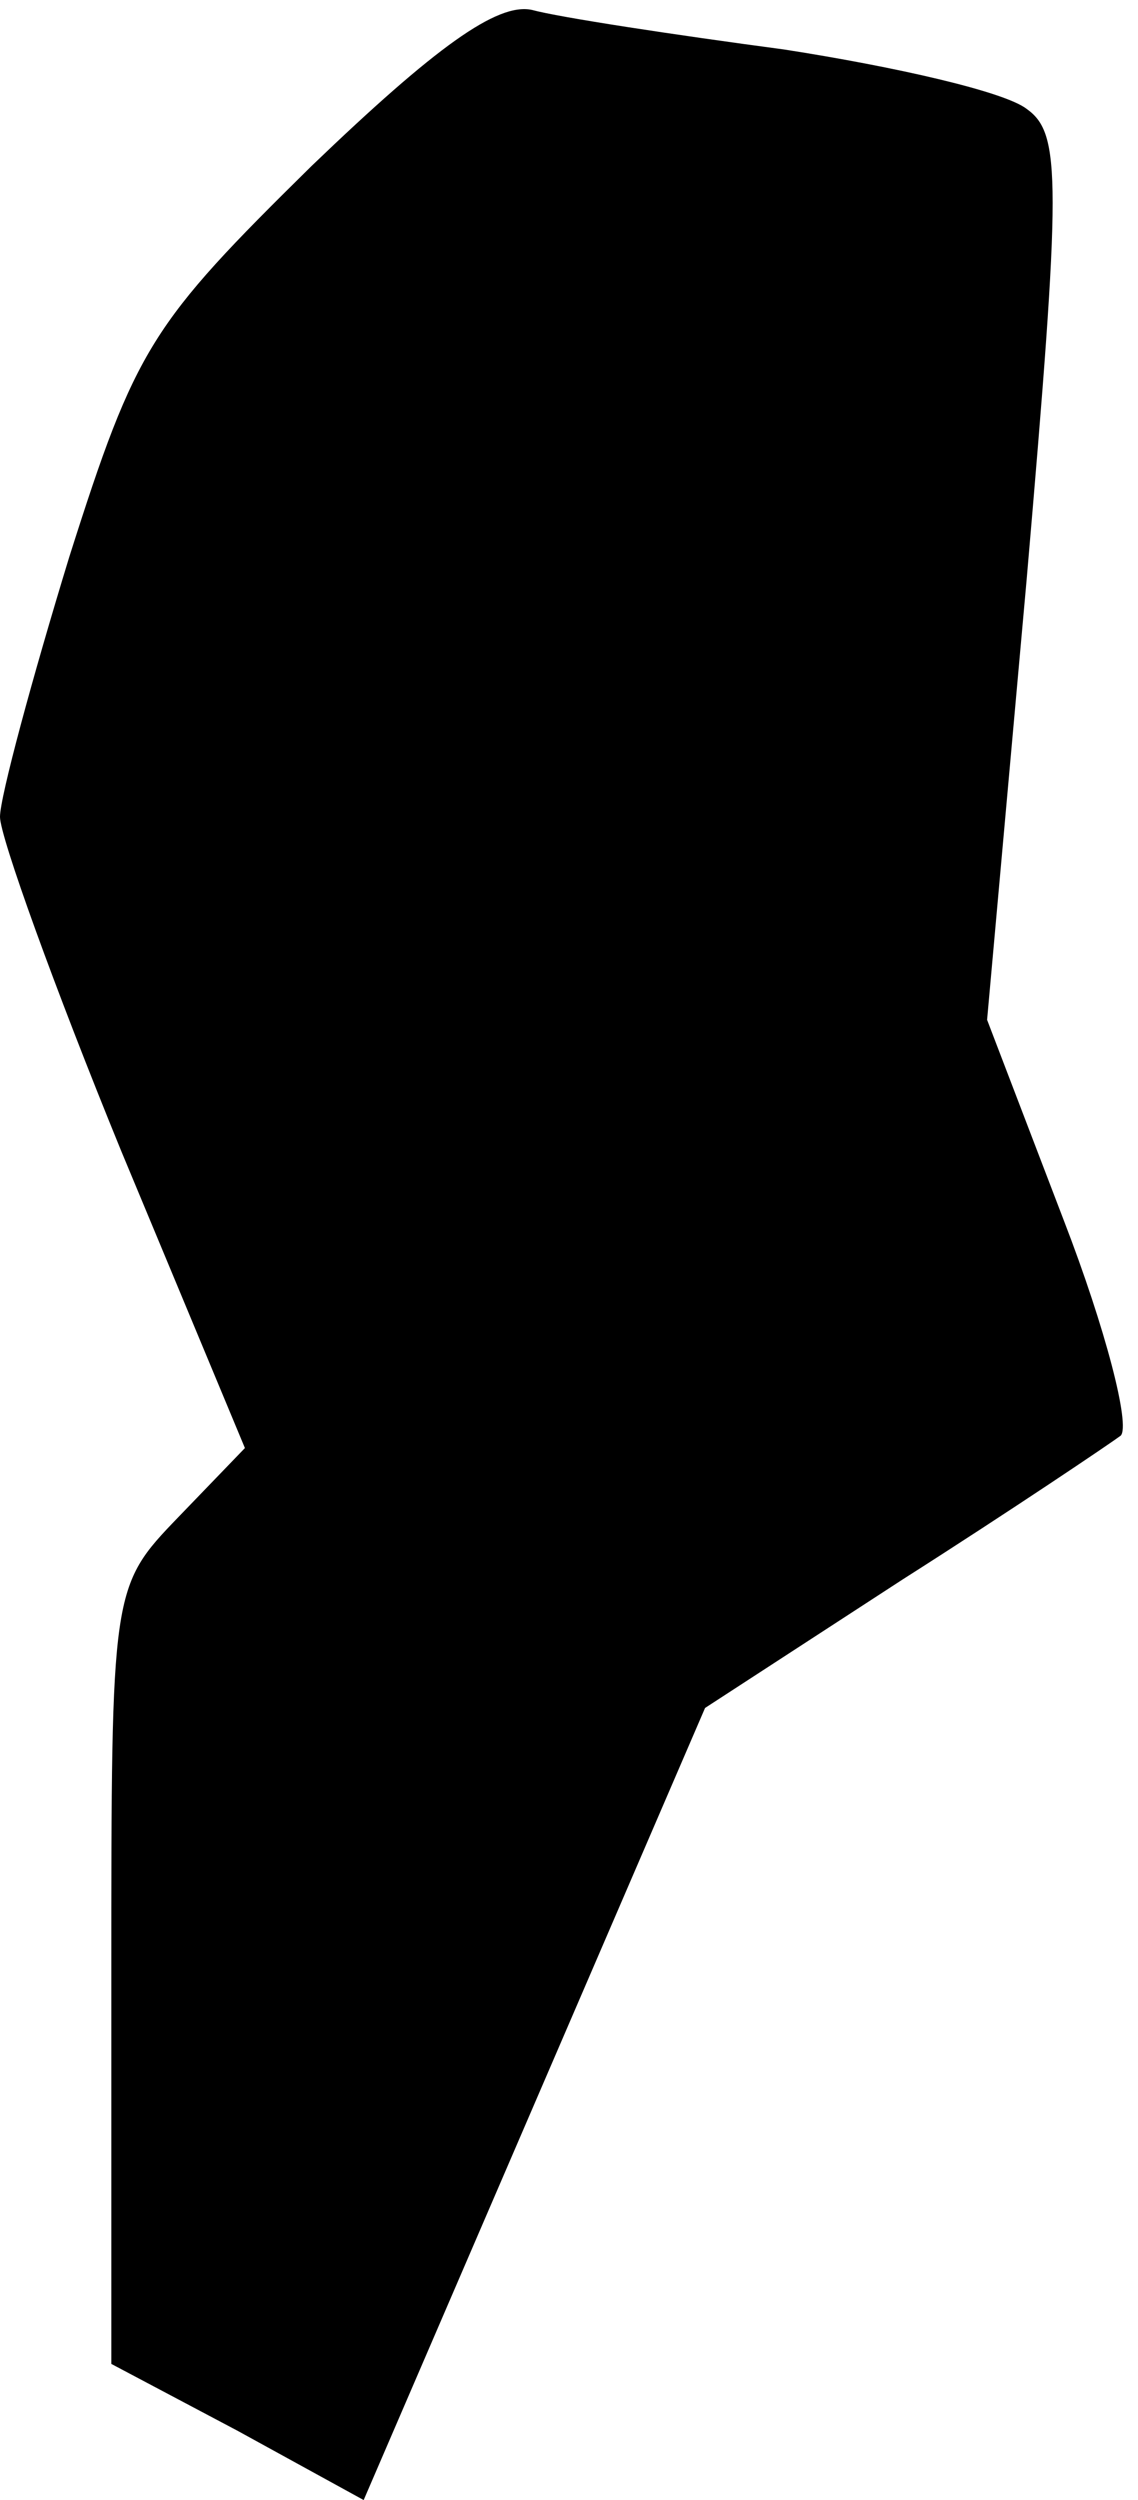 <?xml version="1.0" standalone="no"?>
<!DOCTYPE svg PUBLIC "-//W3C//DTD SVG 20010904//EN"
 "http://www.w3.org/TR/2001/REC-SVG-20010904/DTD/svg10.dtd">
<svg version="1.0" xmlns="http://www.w3.org/2000/svg"
 width="46pt" height="101pt" viewBox="0 0 46 101"
 preserveAspectRatio="xMidYMid meet">
<g transform="translate(0,101) scale(0.1,-0.1)"
fill="#000000" stroke="none">
<path fill="#000000" stroke="none" d="M126 943 c-65 -64 -71 -73 -98 -158
-15 -49 -28 -97 -28 -105 0 -8 22 -69 49 -135 l50 -120 -27 -28 c-27 -28 -27
-29 -27 -185 l0 -157 51 -27 51 -28 69 160 69 160 80 52 c44 28 84 55 88 58 4
4 -6 43 -23 87 l-31 81 16 178 c14 162 14 180 0 190 -9 7 -53 17 -98 24 -45 6
-91 13 -102 16 -14 3 -39 -15 -89 -63z"/>
</g>
</svg>
